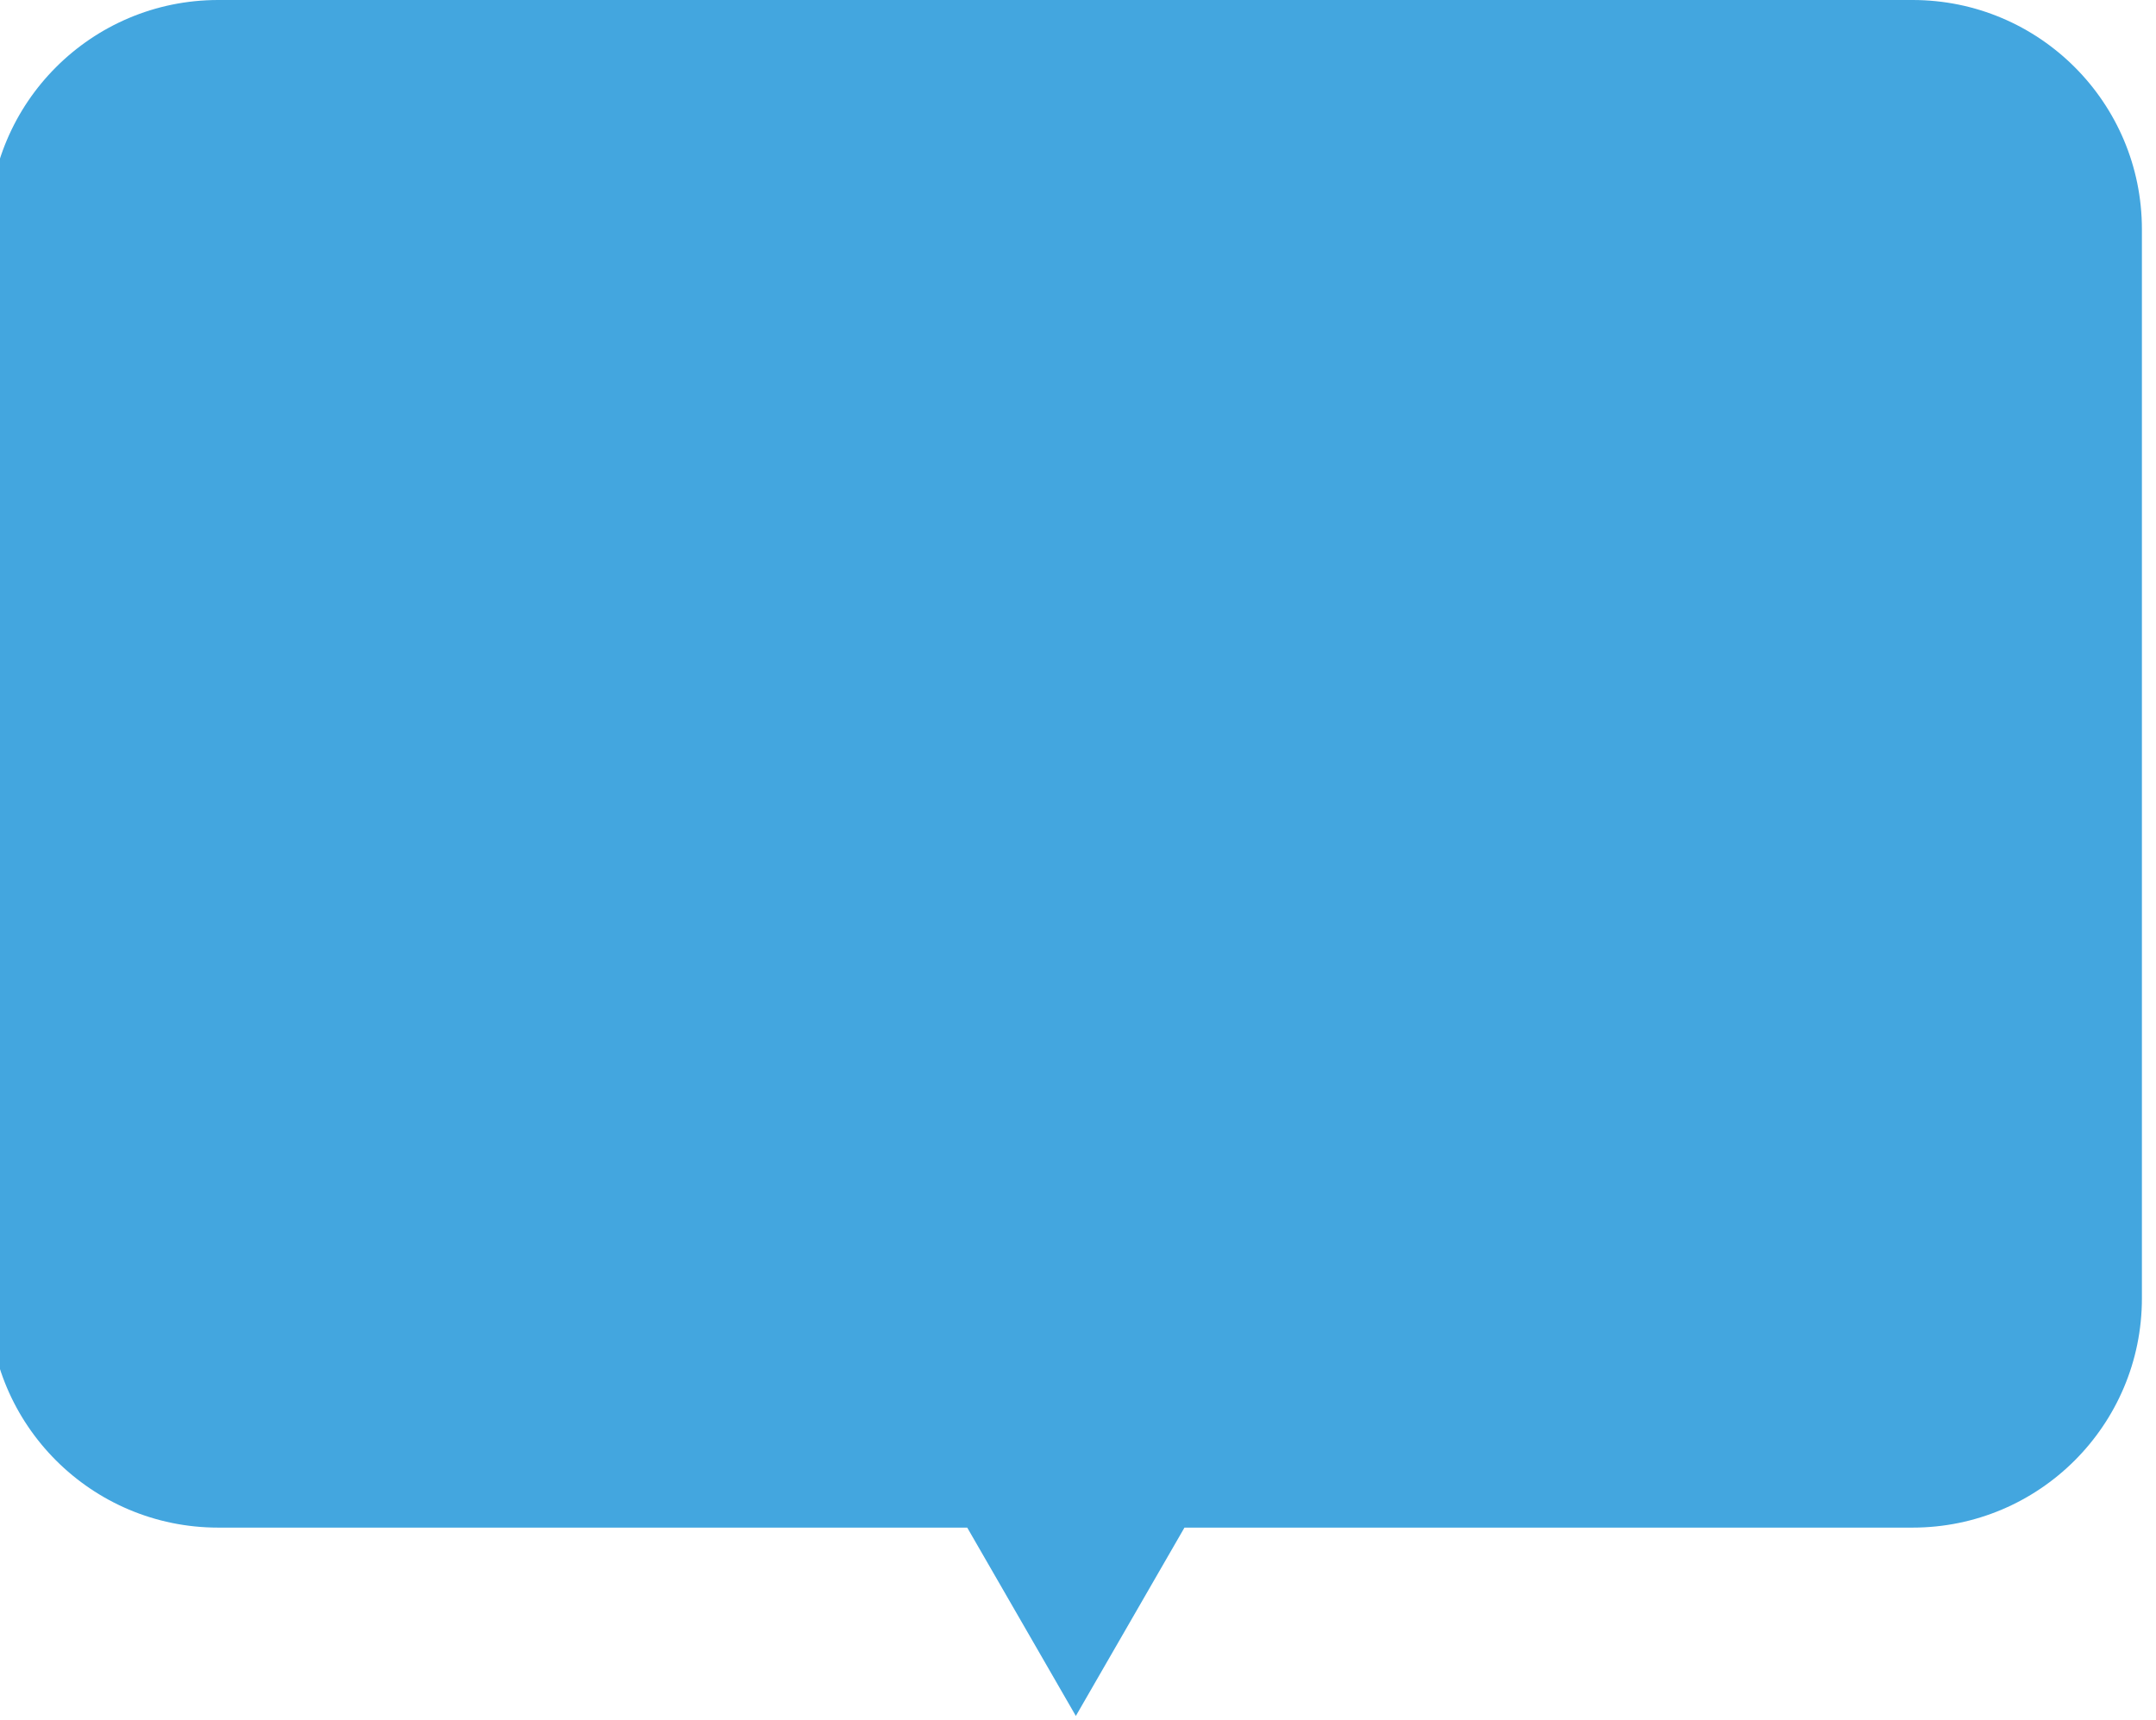 <svg width="188" height="150" viewBox="0 0 188 150" fill="none" xmlns="http://www.w3.org/2000/svg" xmlns:xlink="http://www.w3.org/1999/xlink">
<path d="M19.028,0C7.982,0 -0.972,8.954 -0.972,20L-0.972,113.243C-0.972,124.288 7.982,133.243 19.028,133.243L84.341,133.243L93.812,149.67L103.283,133.243L166.771,133.243C177.817,133.243 186.771,124.288 186.771,113.243L186.771,20C186.771,8.954 177.817,0 166.771,0L19.028,0Z" clip-rule="evenodd" fill-rule="evenodd" fill="#43A6DF"/>
</svg>
